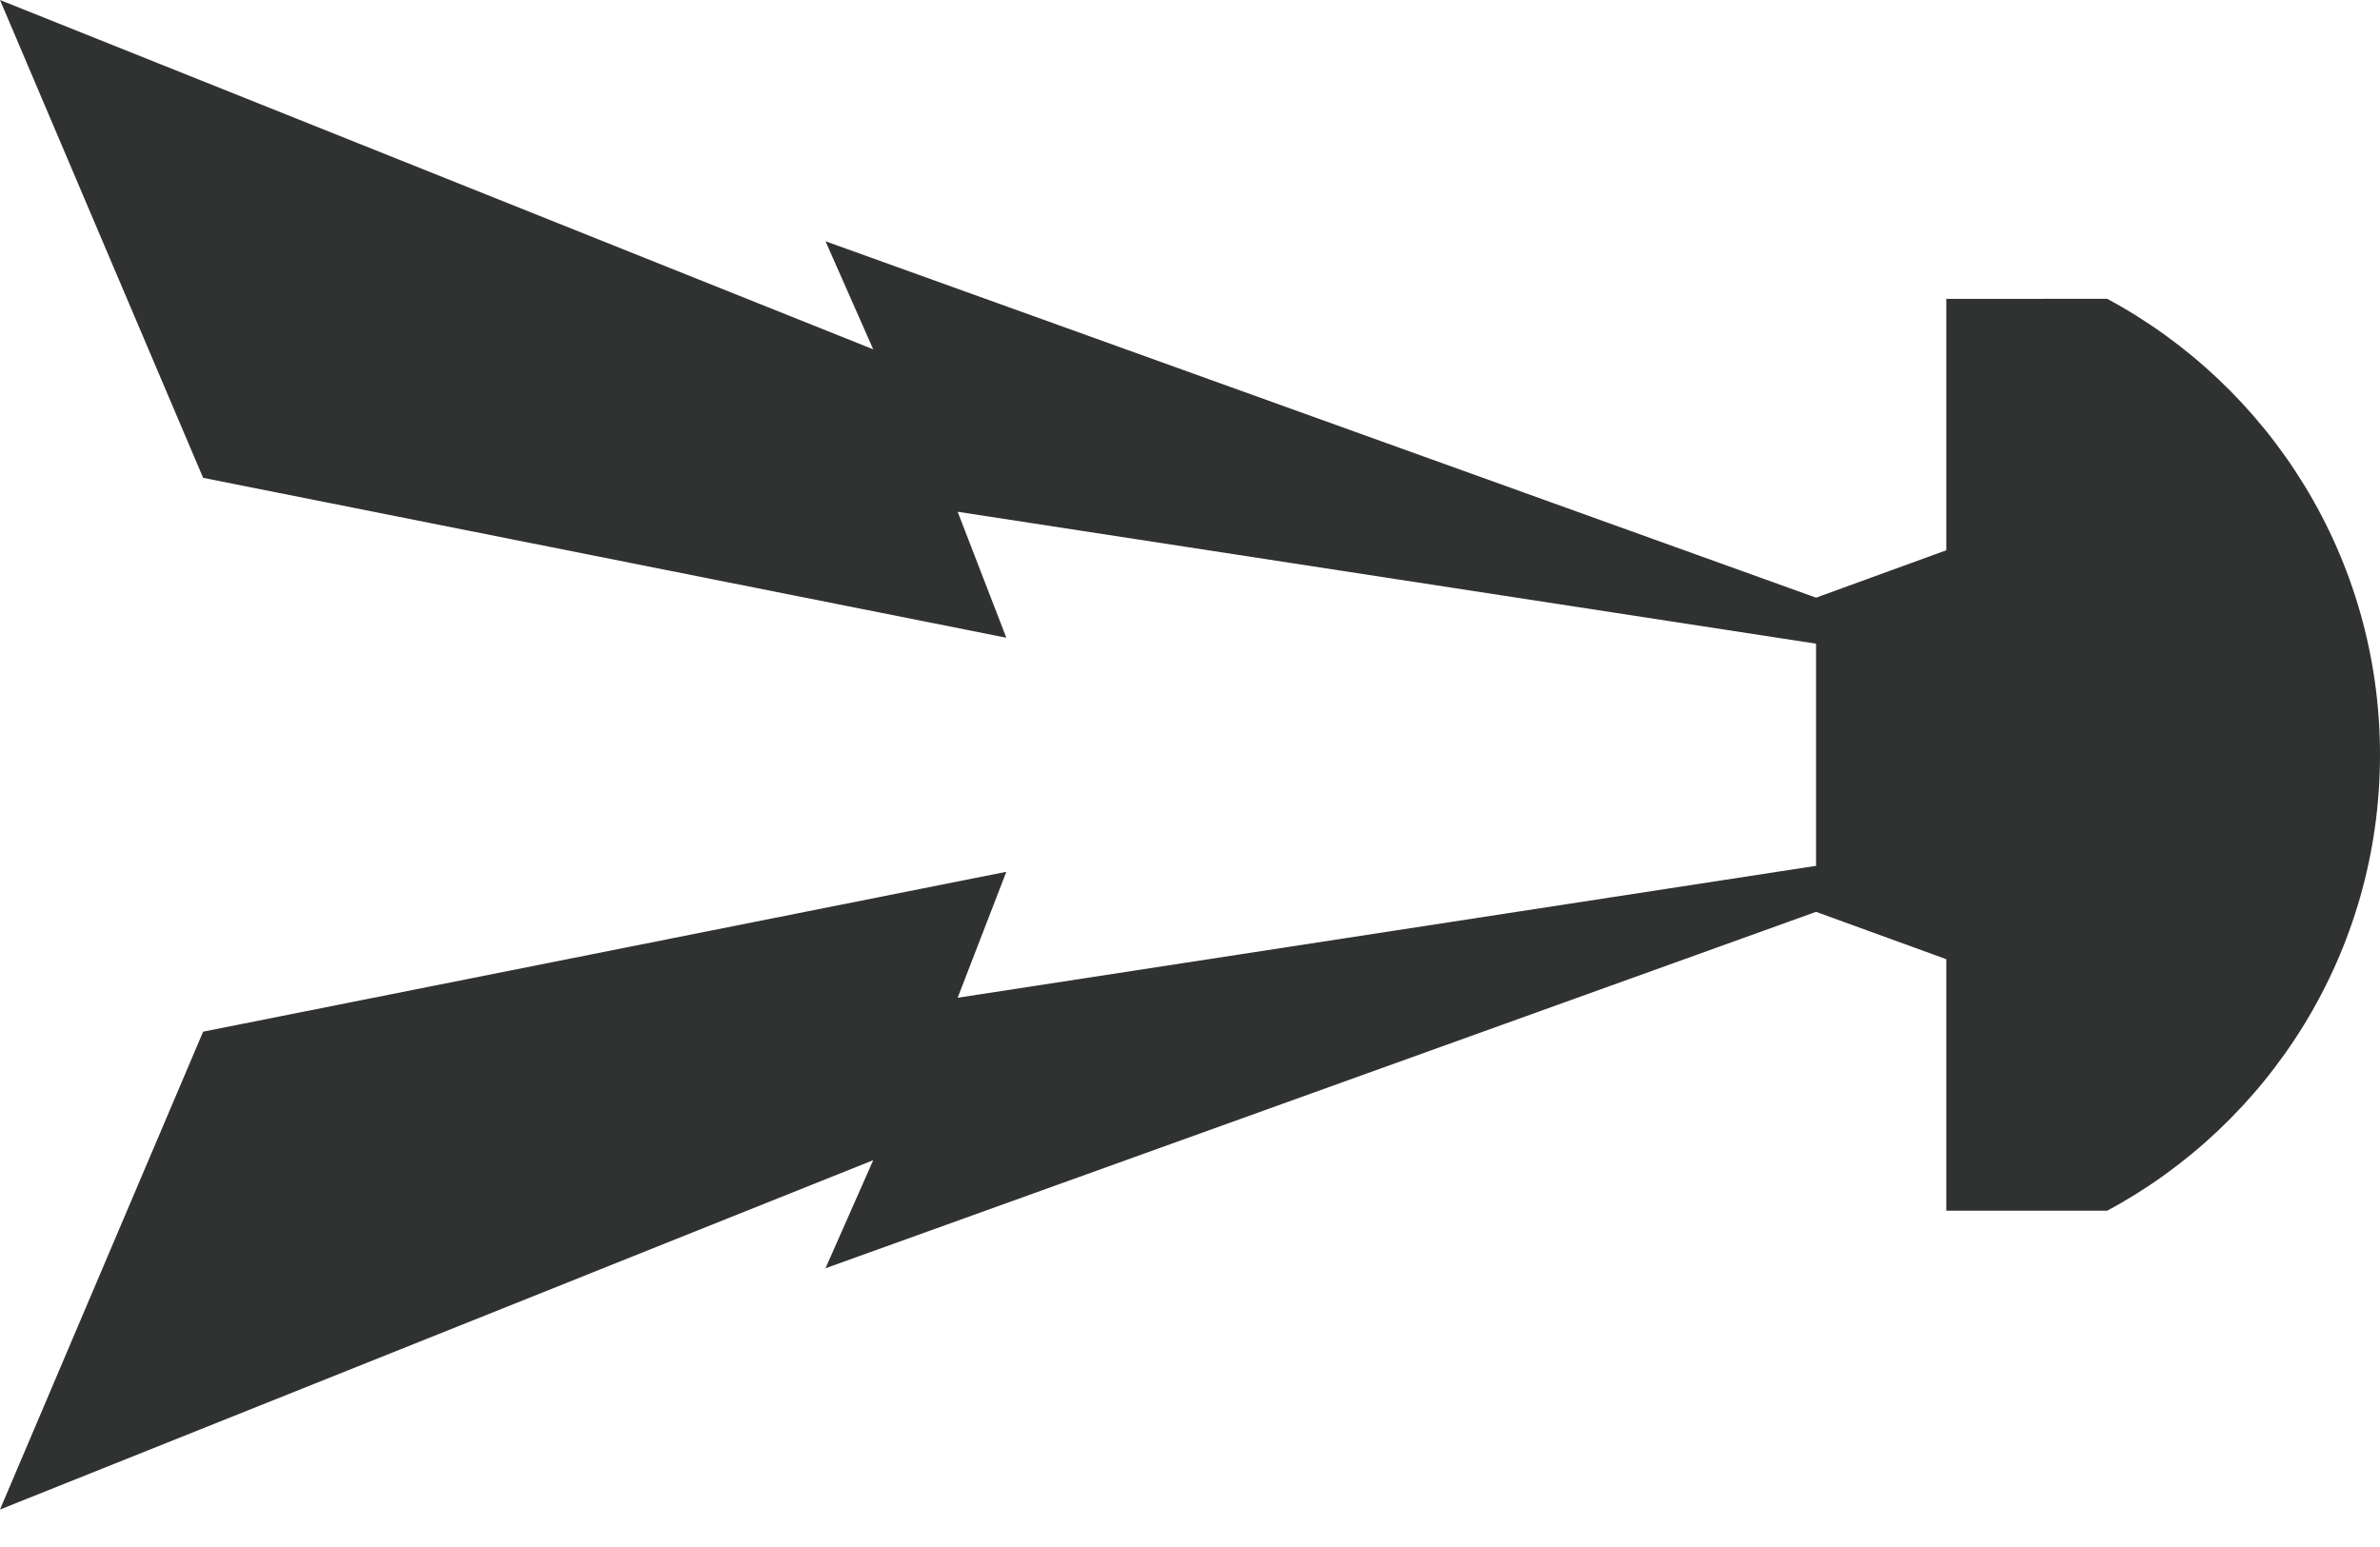 <?xml version="1.0" encoding="UTF-8"?>
<svg width="40px" height="26px" viewBox="0 0 40 26" version="1.1" xmlns="http://www.w3.org/2000/svg" xmlns:xlink="http://www.w3.org/1999/xlink">
    <title>alarm2</title>
    <g id="Page-1" stroke="none" stroke-width="1" fill="none" fill-rule="evenodd">
        <g id="Artboard" transform="translate(-68, -5)" fill="#2F3231">
            <path d="M81.874,26.315 L82.676,24.499 L68,30.37 L71.414,22.339 L84.913,19.652 L84.095,21.769 L98.522,19.552 L98.522,15.818 L84.095,13.601 L84.913,15.718 L71.414,13.031 L68,5 L82.676,10.871 L81.874,9.055 L98.522,15.045 L100.711,14.248 L100.711,10.023 L103.415,10.022 C106.144,11.489 108,14.37 108,17.685 C108,21 106.144,23.882 103.415,25.348 L100.711,25.348 L100.711,21.121 L98.522,20.325 L81.874,26.315 Z" id="alarm2"></path>
        </g>
    </g>
</svg>